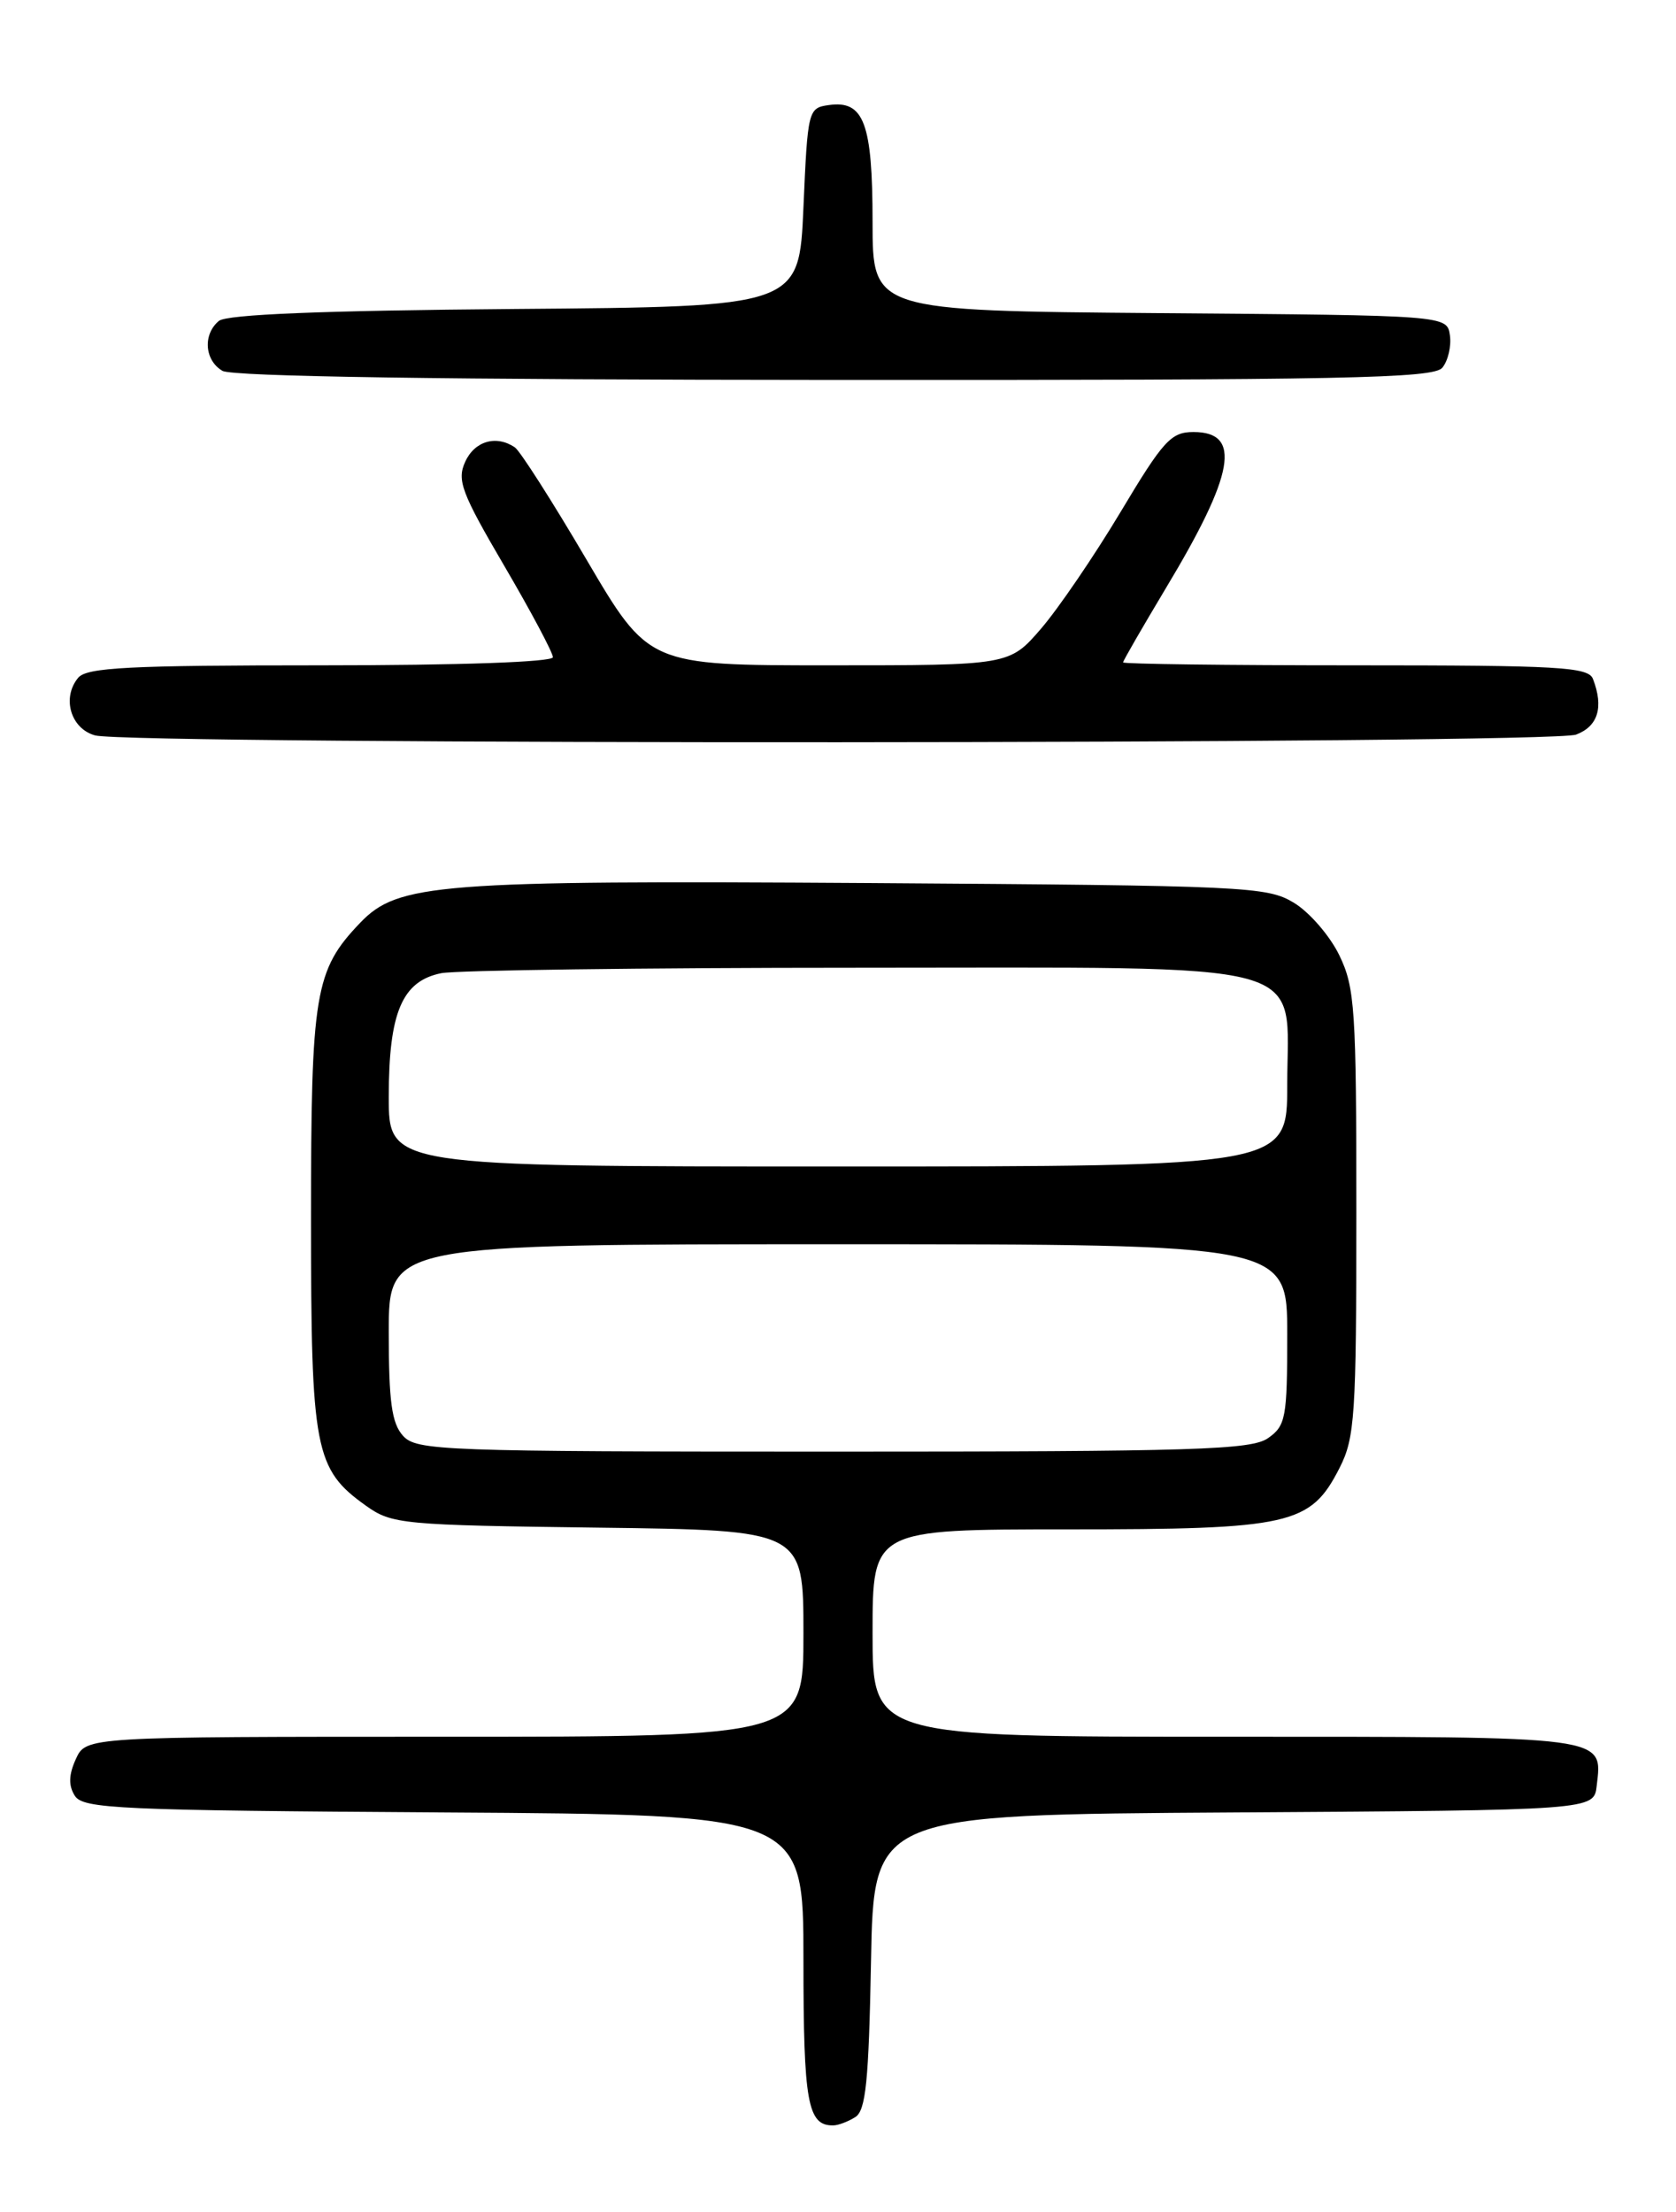 <?xml version="1.0" encoding="UTF-8" standalone="no"?>
<!DOCTYPE svg PUBLIC "-//W3C//DTD SVG 1.1//EN" "http://www.w3.org/Graphics/SVG/1.1/DTD/svg11.dtd" >
<svg xmlns="http://www.w3.org/2000/svg" xmlns:xlink="http://www.w3.org/1999/xlink" version="1.1" viewBox="0 0 194 256">
 <g >
 <path fill="currentColor"
d=" M 99.00 245.02 C 100.22 244.26 100.56 240.85 100.82 227.05 C 101.13 210.02 101.13 210.02 142.82 209.76 C 184.50 209.50 184.50 209.50 184.82 206.69 C 185.49 200.87 186.47 201.00 141.88 201.00 C 101.00 201.00 101.00 201.00 101.00 189.00 C 101.00 177.00 101.00 177.00 123.60 177.00 C 149.42 177.00 151.69 176.49 155.05 169.90 C 156.83 166.41 157.00 163.89 157.00 140.36 C 157.00 116.77 156.84 114.29 155.02 110.54 C 153.93 108.30 151.57 105.57 149.77 104.48 C 146.66 102.60 144.27 102.49 100.64 102.20 C 50.66 101.88 46.06 102.24 41.70 106.79 C 36.43 112.29 36.00 114.89 36.00 141.07 C 36.00 167.81 36.42 170.03 42.37 174.27 C 45.36 176.40 46.53 176.51 69.25 176.80 C 93.00 177.10 93.00 177.10 93.00 189.05 C 93.00 201.00 93.00 201.00 51.48 201.00 C 9.96 201.00 9.96 201.00 8.78 203.58 C 7.95 205.41 7.91 206.64 8.66 207.83 C 9.62 209.34 13.70 209.52 51.36 209.76 C 93.00 210.02 93.00 210.02 93.00 226.81 C 93.00 243.34 93.48 246.03 96.45 245.98 C 97.03 245.98 98.17 245.54 99.00 245.02 Z  M 182.43 85.02 C 184.98 84.06 185.65 81.85 184.39 78.58 C 183.86 77.19 180.49 77.00 156.89 77.00 C 142.10 77.00 130.00 76.85 130.00 76.66 C 130.00 76.47 132.23 72.62 134.94 68.09 C 142.91 54.85 143.77 50.00 138.15 50.00 C 135.55 50.00 134.66 50.97 129.71 59.25 C 126.66 64.34 122.52 70.41 120.51 72.75 C 116.84 77.00 116.84 77.00 95.96 77.00 C 75.08 77.00 75.08 77.00 67.88 64.75 C 63.92 58.01 60.19 52.17 59.59 51.77 C 57.44 50.32 54.94 51.04 53.85 53.44 C 52.87 55.58 53.41 57.02 58.37 65.49 C 61.47 70.78 64.00 75.54 64.00 76.06 C 64.00 76.62 53.30 77.00 37.12 77.00 C 14.91 77.00 10.04 77.25 9.05 78.44 C 7.13 80.75 8.18 84.33 11.00 85.11 C 15.02 86.22 179.50 86.14 182.43 85.02 Z  M 166.95 42.56 C 167.61 41.76 168.01 40.07 167.83 38.81 C 167.50 36.50 167.50 36.50 134.25 36.24 C 101.00 35.97 101.00 35.97 101.00 25.68 C 101.00 14.25 100.00 11.58 95.94 12.16 C 93.55 12.49 93.49 12.73 93.00 24.00 C 92.50 35.50 92.50 35.50 59.59 35.76 C 37.33 35.94 26.24 36.39 25.34 37.14 C 23.46 38.69 23.67 41.71 25.75 42.92 C 26.89 43.58 51.54 43.95 96.63 43.97 C 155.71 44.00 165.93 43.79 166.95 42.56 Z  M 46.65 166.17 C 45.34 164.72 45.00 162.23 45.00 154.17 C 45.00 144.00 45.00 144.00 97.00 144.00 C 149.00 144.00 149.00 144.00 149.00 154.44 C 149.00 164.10 148.83 165.00 146.78 166.44 C 144.84 167.80 138.37 168.00 96.43 168.00 C 51.08 168.00 48.21 167.89 46.65 166.17 Z  M 45.00 126.95 C 45.00 117.18 46.54 113.54 51.08 112.63 C 52.82 112.29 74.38 112.00 98.99 112.00 C 153.14 112.00 149.00 110.88 149.00 125.57 C 149.00 135.00 149.00 135.00 97.00 135.00 C 45.00 135.00 45.00 135.00 45.00 126.95 Z "/>
</g>
</svg>